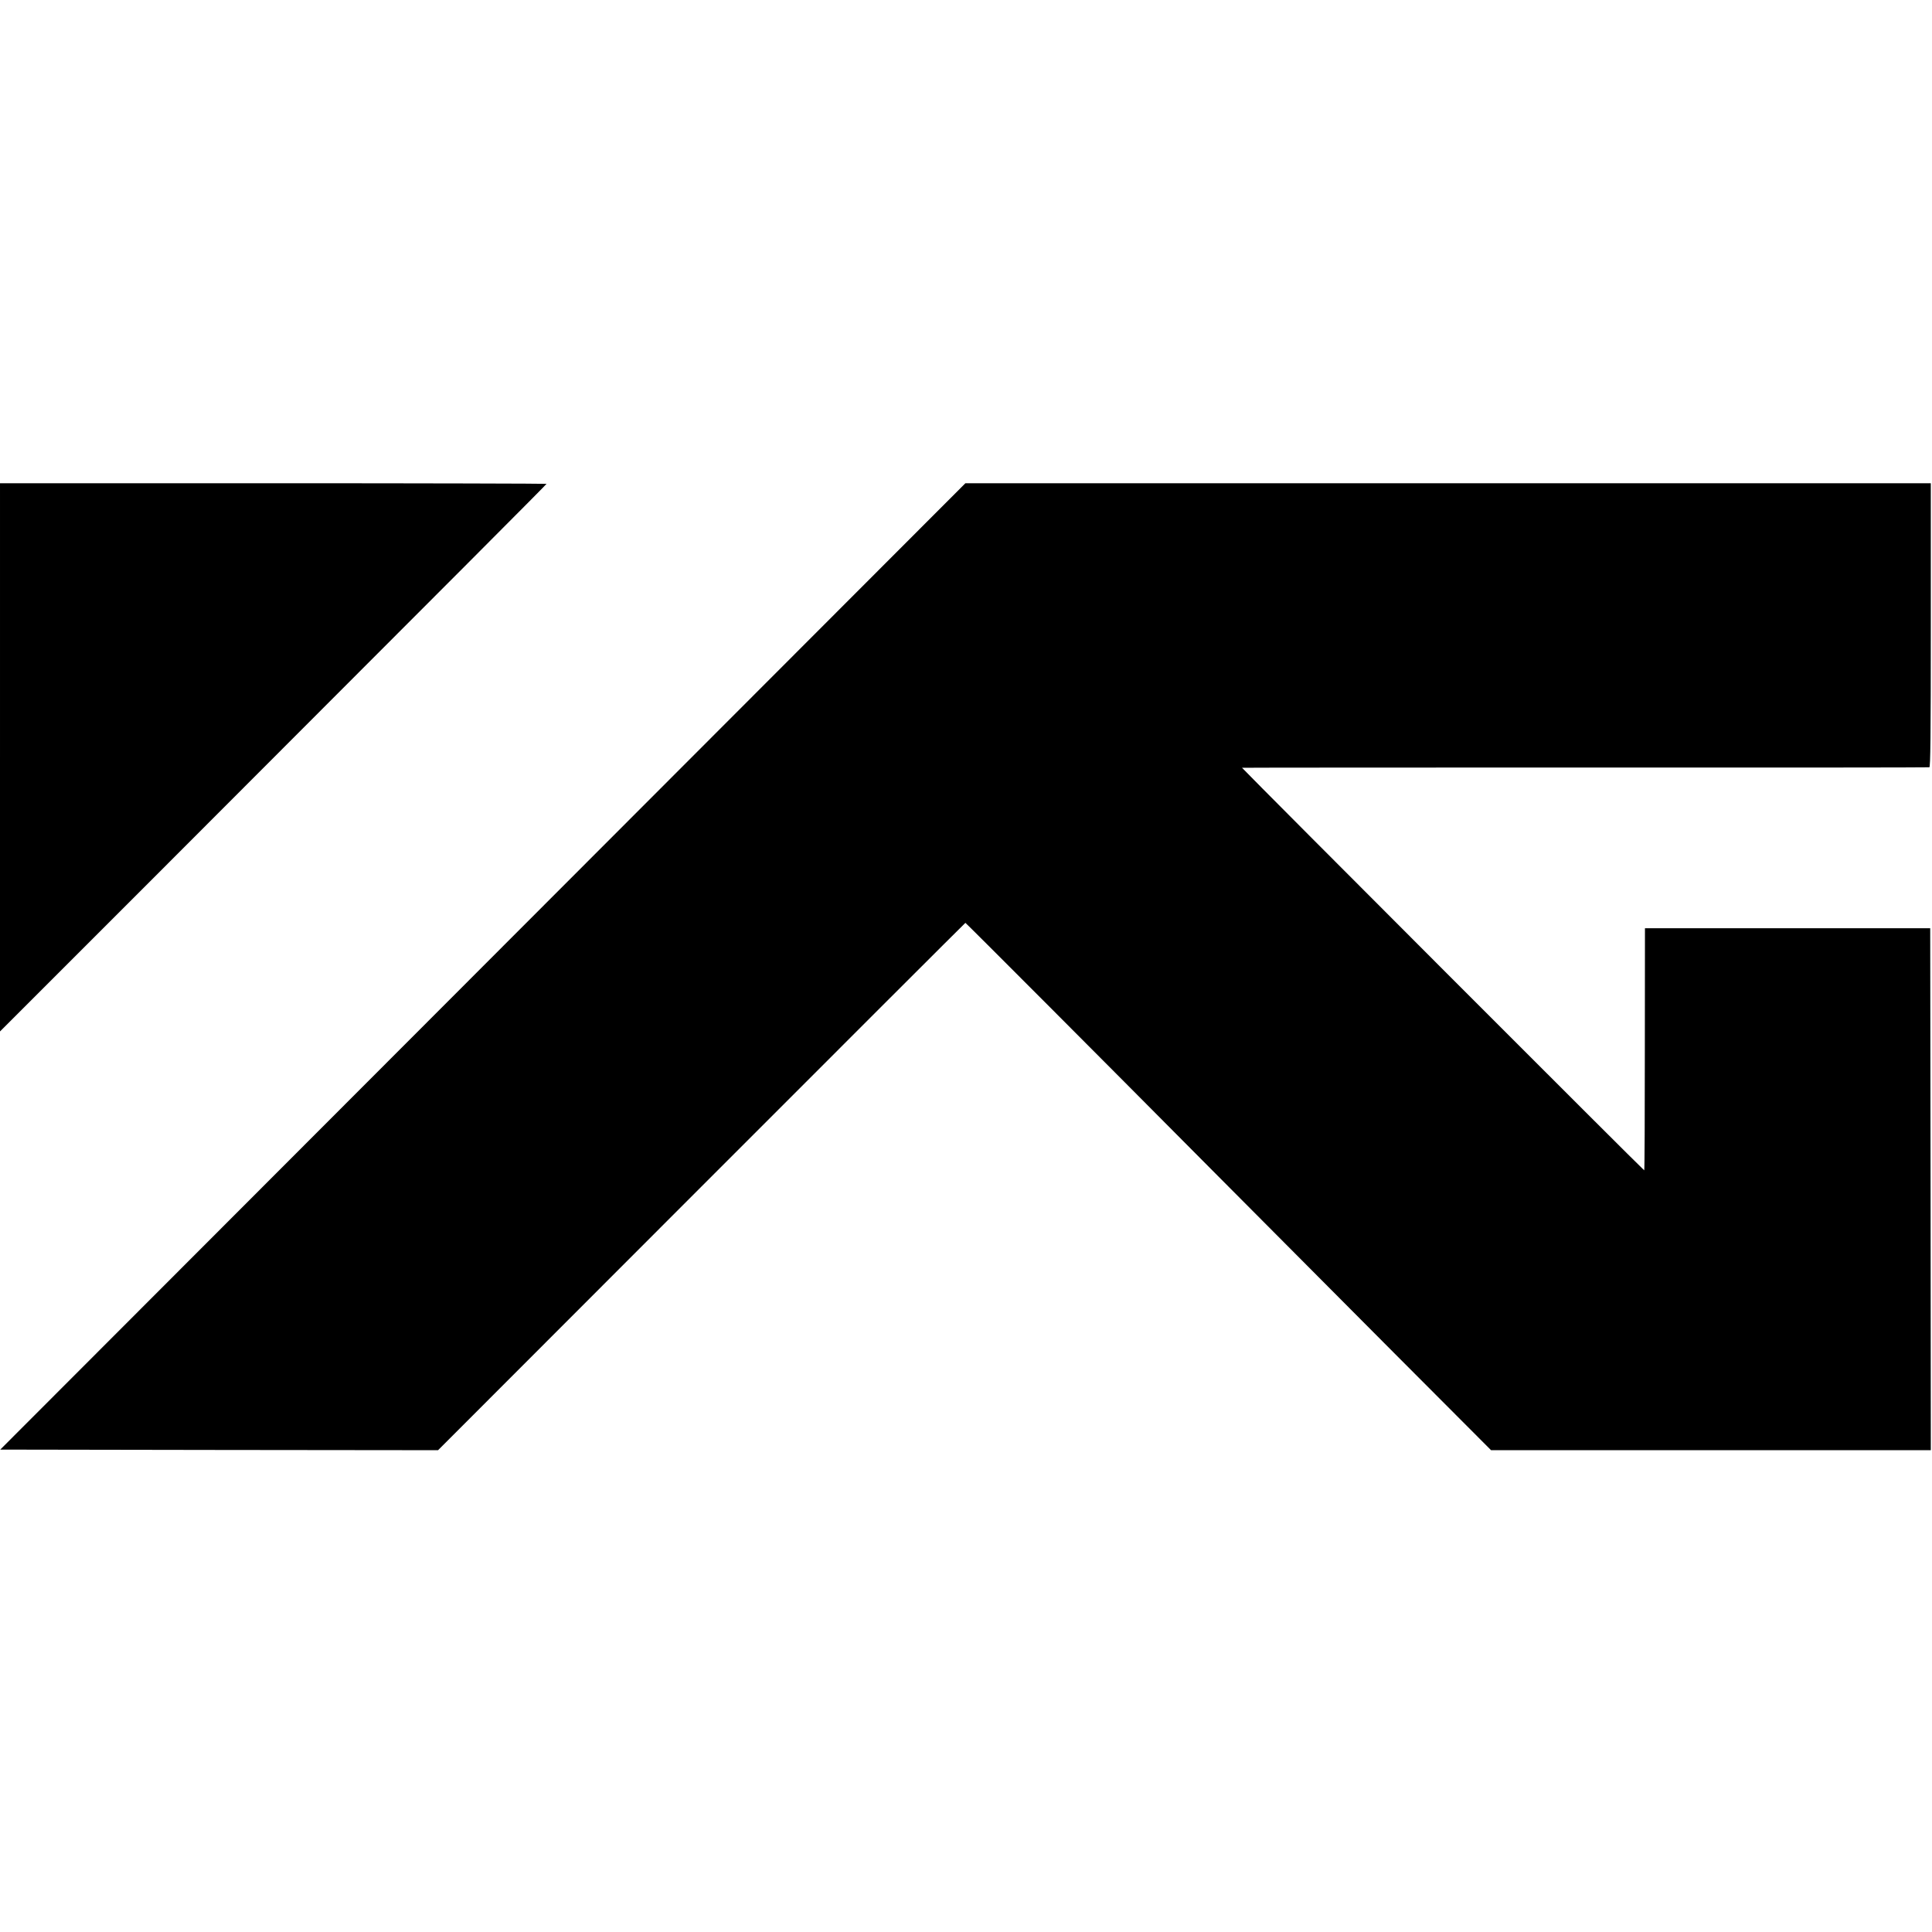<?xml version="1.0" standalone="no"?>
<!DOCTYPE svg PUBLIC "-//W3C//DTD SVG 20010904//EN"
 "http://www.w3.org/TR/2001/REC-SVG-20010904/DTD/svg10.dtd">
<svg version="1.0" xmlns="http://www.w3.org/2000/svg"
 width="1612pt" height="1612pt" viewBox="0 0 1612 1612"
 preserveAspectRatio="xMidYMid meet">
<g transform="translate(0,1612) scale(0.1,-0.1)"
fill="#000000" stroke="none">
<path d="M0 9801 l0 -2287 1365 1365 c2445 2447 3195 3199 3195 3204 0 2
-1026 5 -2280 5 l-2280 0 0 -2287z"/>
<path d="M4028 8056 l-4026 -4031 1826 -3 1827 -2 2198 2200 c1209 1210 2200
2200 2202 2200 4 0 1066 -1064 2085 -2090 371 -373 1041 -1046 1488 -1495
l813 -815 1834 0 1835 0 -2 2178 -3 2177 -1190 0 -1190 0 -1 -1007 c0 -554 -2
-1010 -5 -1013 -4 -3 -3266 3262 -3356 3359 -2 1 1285 2 2860 2 1574 -1 2868
0 2875 2 9 3 12 249 12 1187 l0 1183 -4027 0 -4028 0 -4027 -4032z"/>
</g>
</svg>
